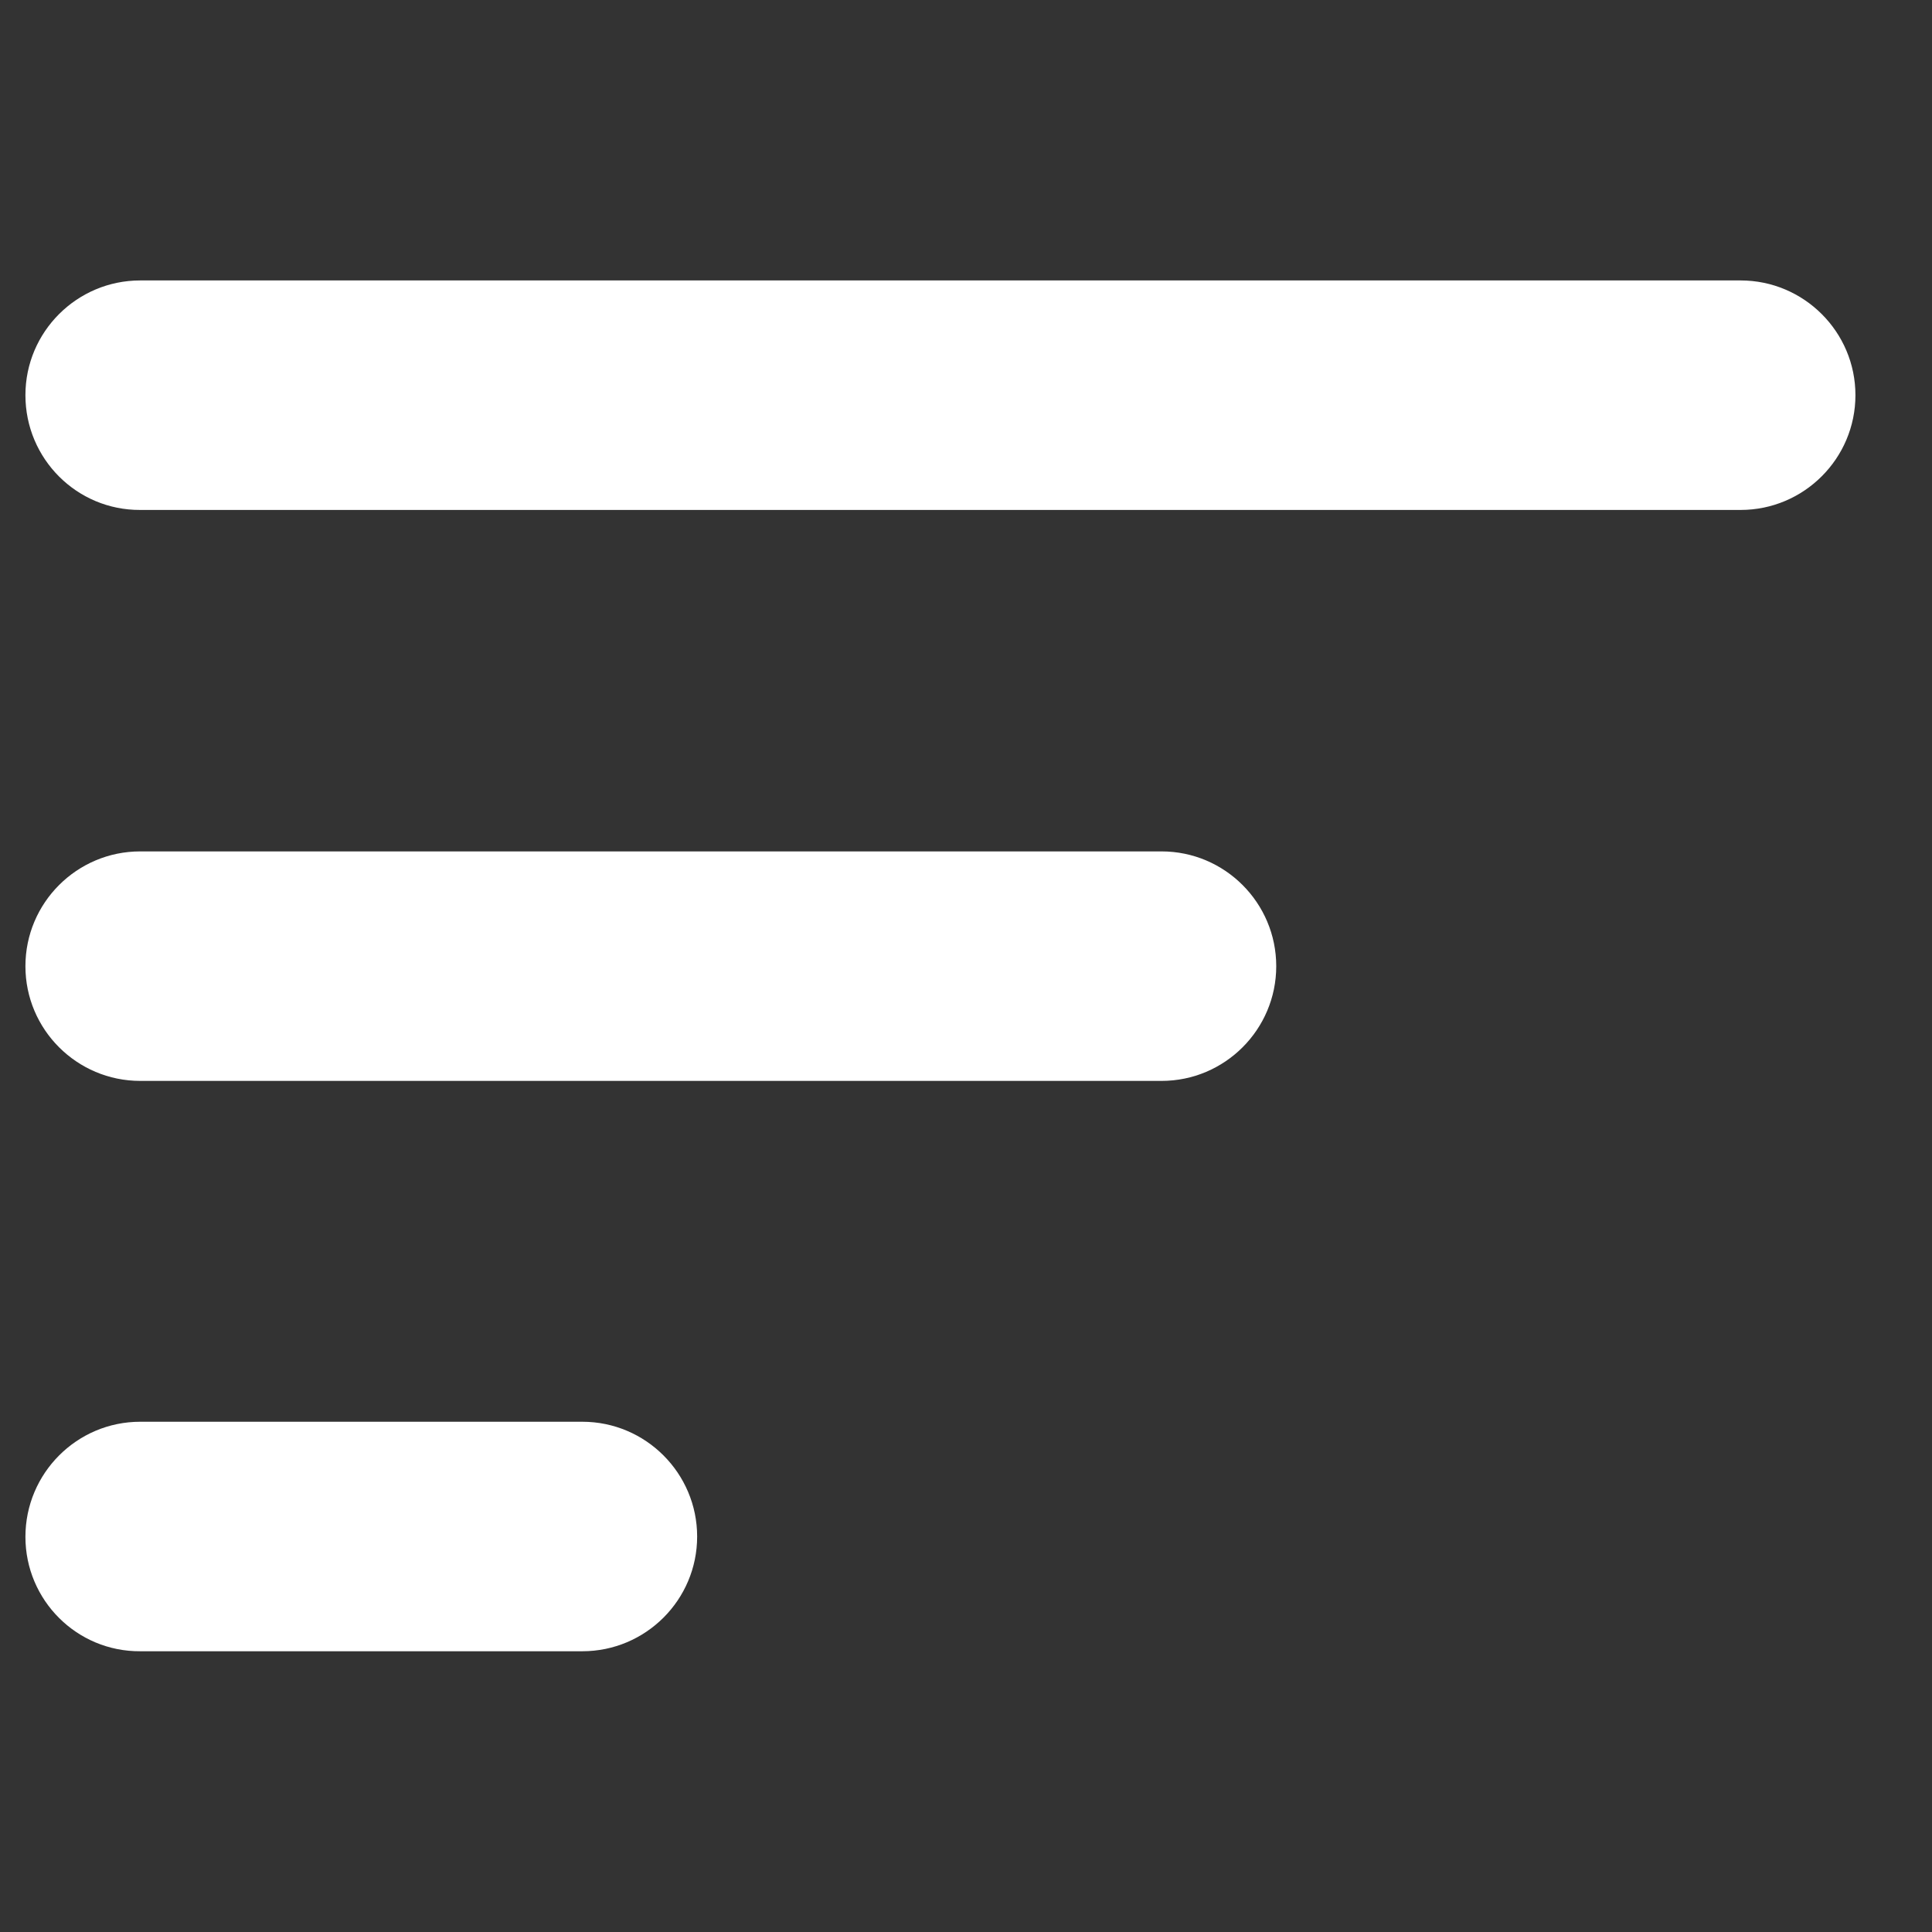 <svg width="19" height="19" viewBox="0 0 19 19" fill="none" xmlns="http://www.w3.org/2000/svg">
<rect x="0" y="0" width="19" height="19" fill="#333333" stroke="none"/>
<g clip-path="url(#clip0_6844_1884)">
<path d="M1.379 2.758H17.118C17.74 2.758 18.247 3.264 18.247 3.886C18.247 4.509 17.74 5.015 17.118 5.015H1.379C0.756 5.018 0.25 4.512 0.25 3.886C0.25 3.264 0.756 2.758 1.379 2.758Z" fill="white"/>
<path d="M1.379 8.373H11.423C12.045 8.373 12.551 8.879 12.551 9.502C12.551 10.124 12.045 10.63 11.423 10.63H1.379C0.756 10.63 0.25 10.124 0.25 9.502C0.25 8.879 0.756 8.373 1.379 8.373Z" fill="white"/>
<path d="M1.379 13.982H5.727C6.35 13.982 6.856 14.489 6.856 15.111C6.856 15.733 6.35 16.239 5.727 16.239H1.379C0.756 16.243 0.25 15.737 0.25 15.114C0.25 14.489 0.756 13.982 1.379 13.982Z" fill="white"/>
</g>
<defs>
<clipPath id="clip0_6844_1884">
<rect width="18" height="18" fill="white" transform="translate(0.25 0.5)"/>
</clipPath>
</defs>
</svg>
